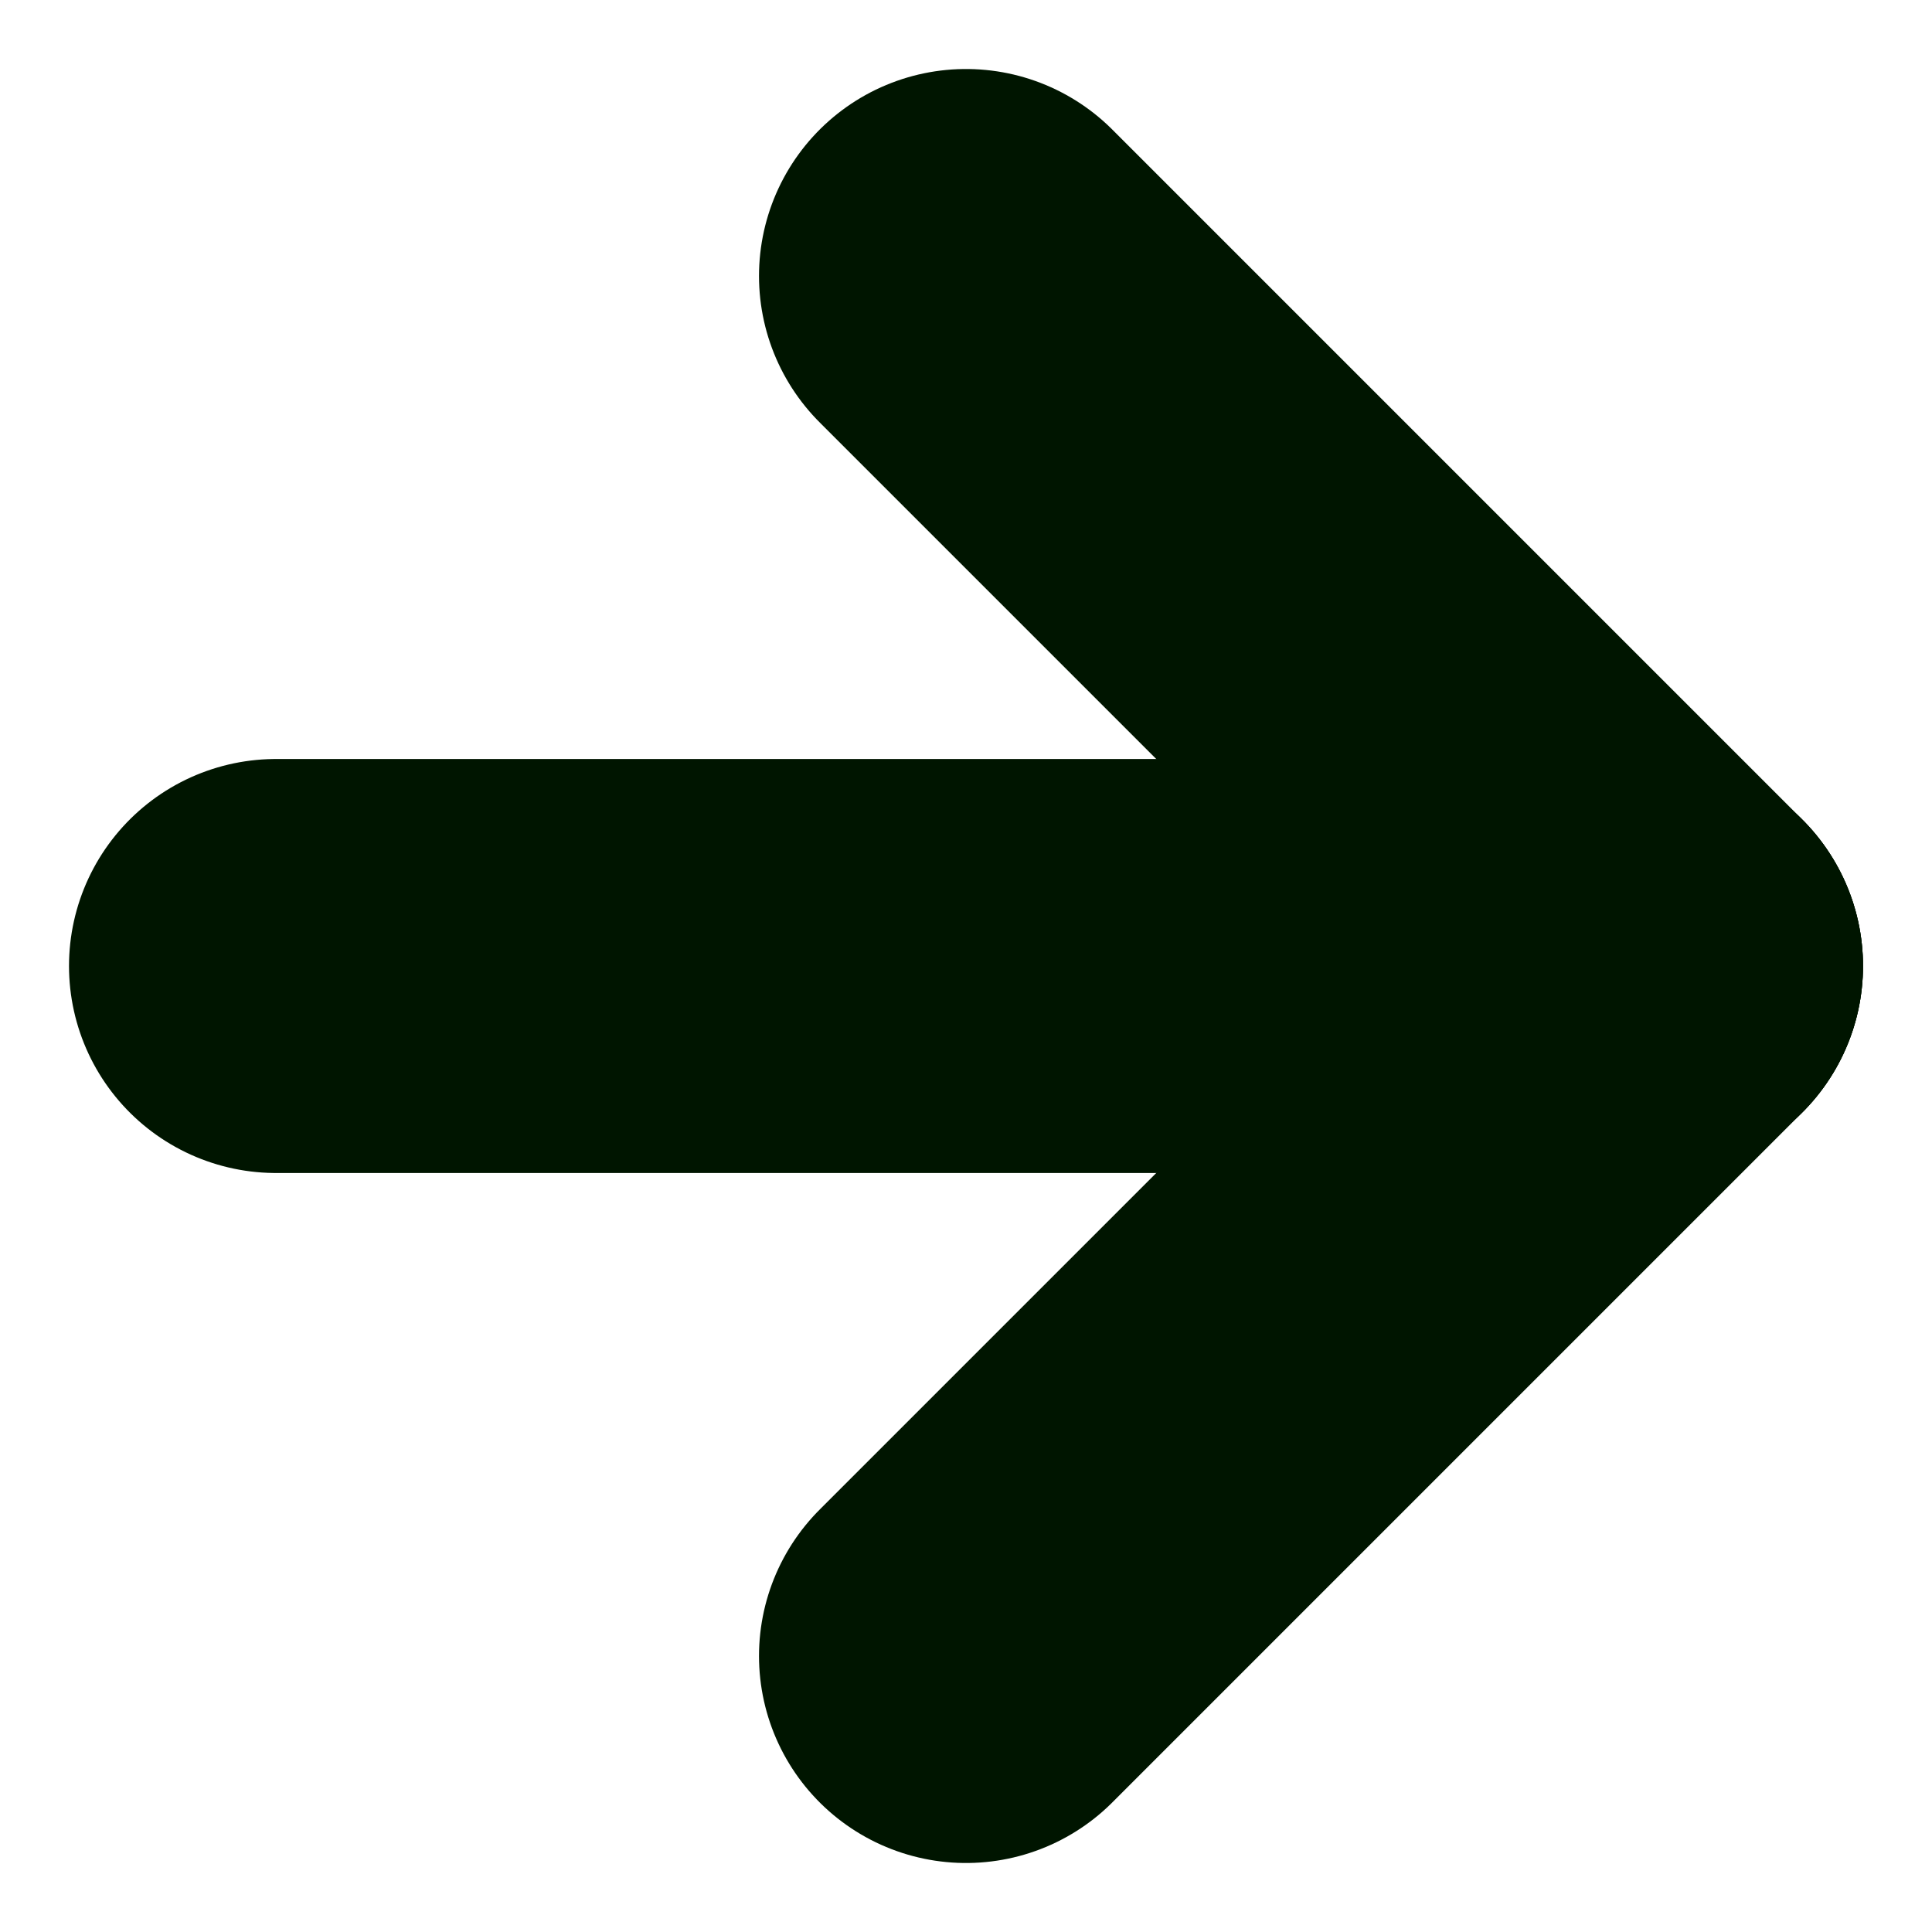<svg width="14" height="14" viewBox="0 0 14 14" fill="none" xmlns="http://www.w3.org/2000/svg">
<path d="M7 2L12 7" stroke="#001500" stroke-width="3" stroke-linecap="round" stroke-linejoin="round"/>
<path d="M2 7L12 7" stroke="#001500" stroke-width="3" stroke-linecap="round" stroke-linejoin="round"/>
<path d="M7 12L12 7" stroke="#001500" stroke-width="3" stroke-linecap="round" stroke-linejoin="round"/>
</svg>
